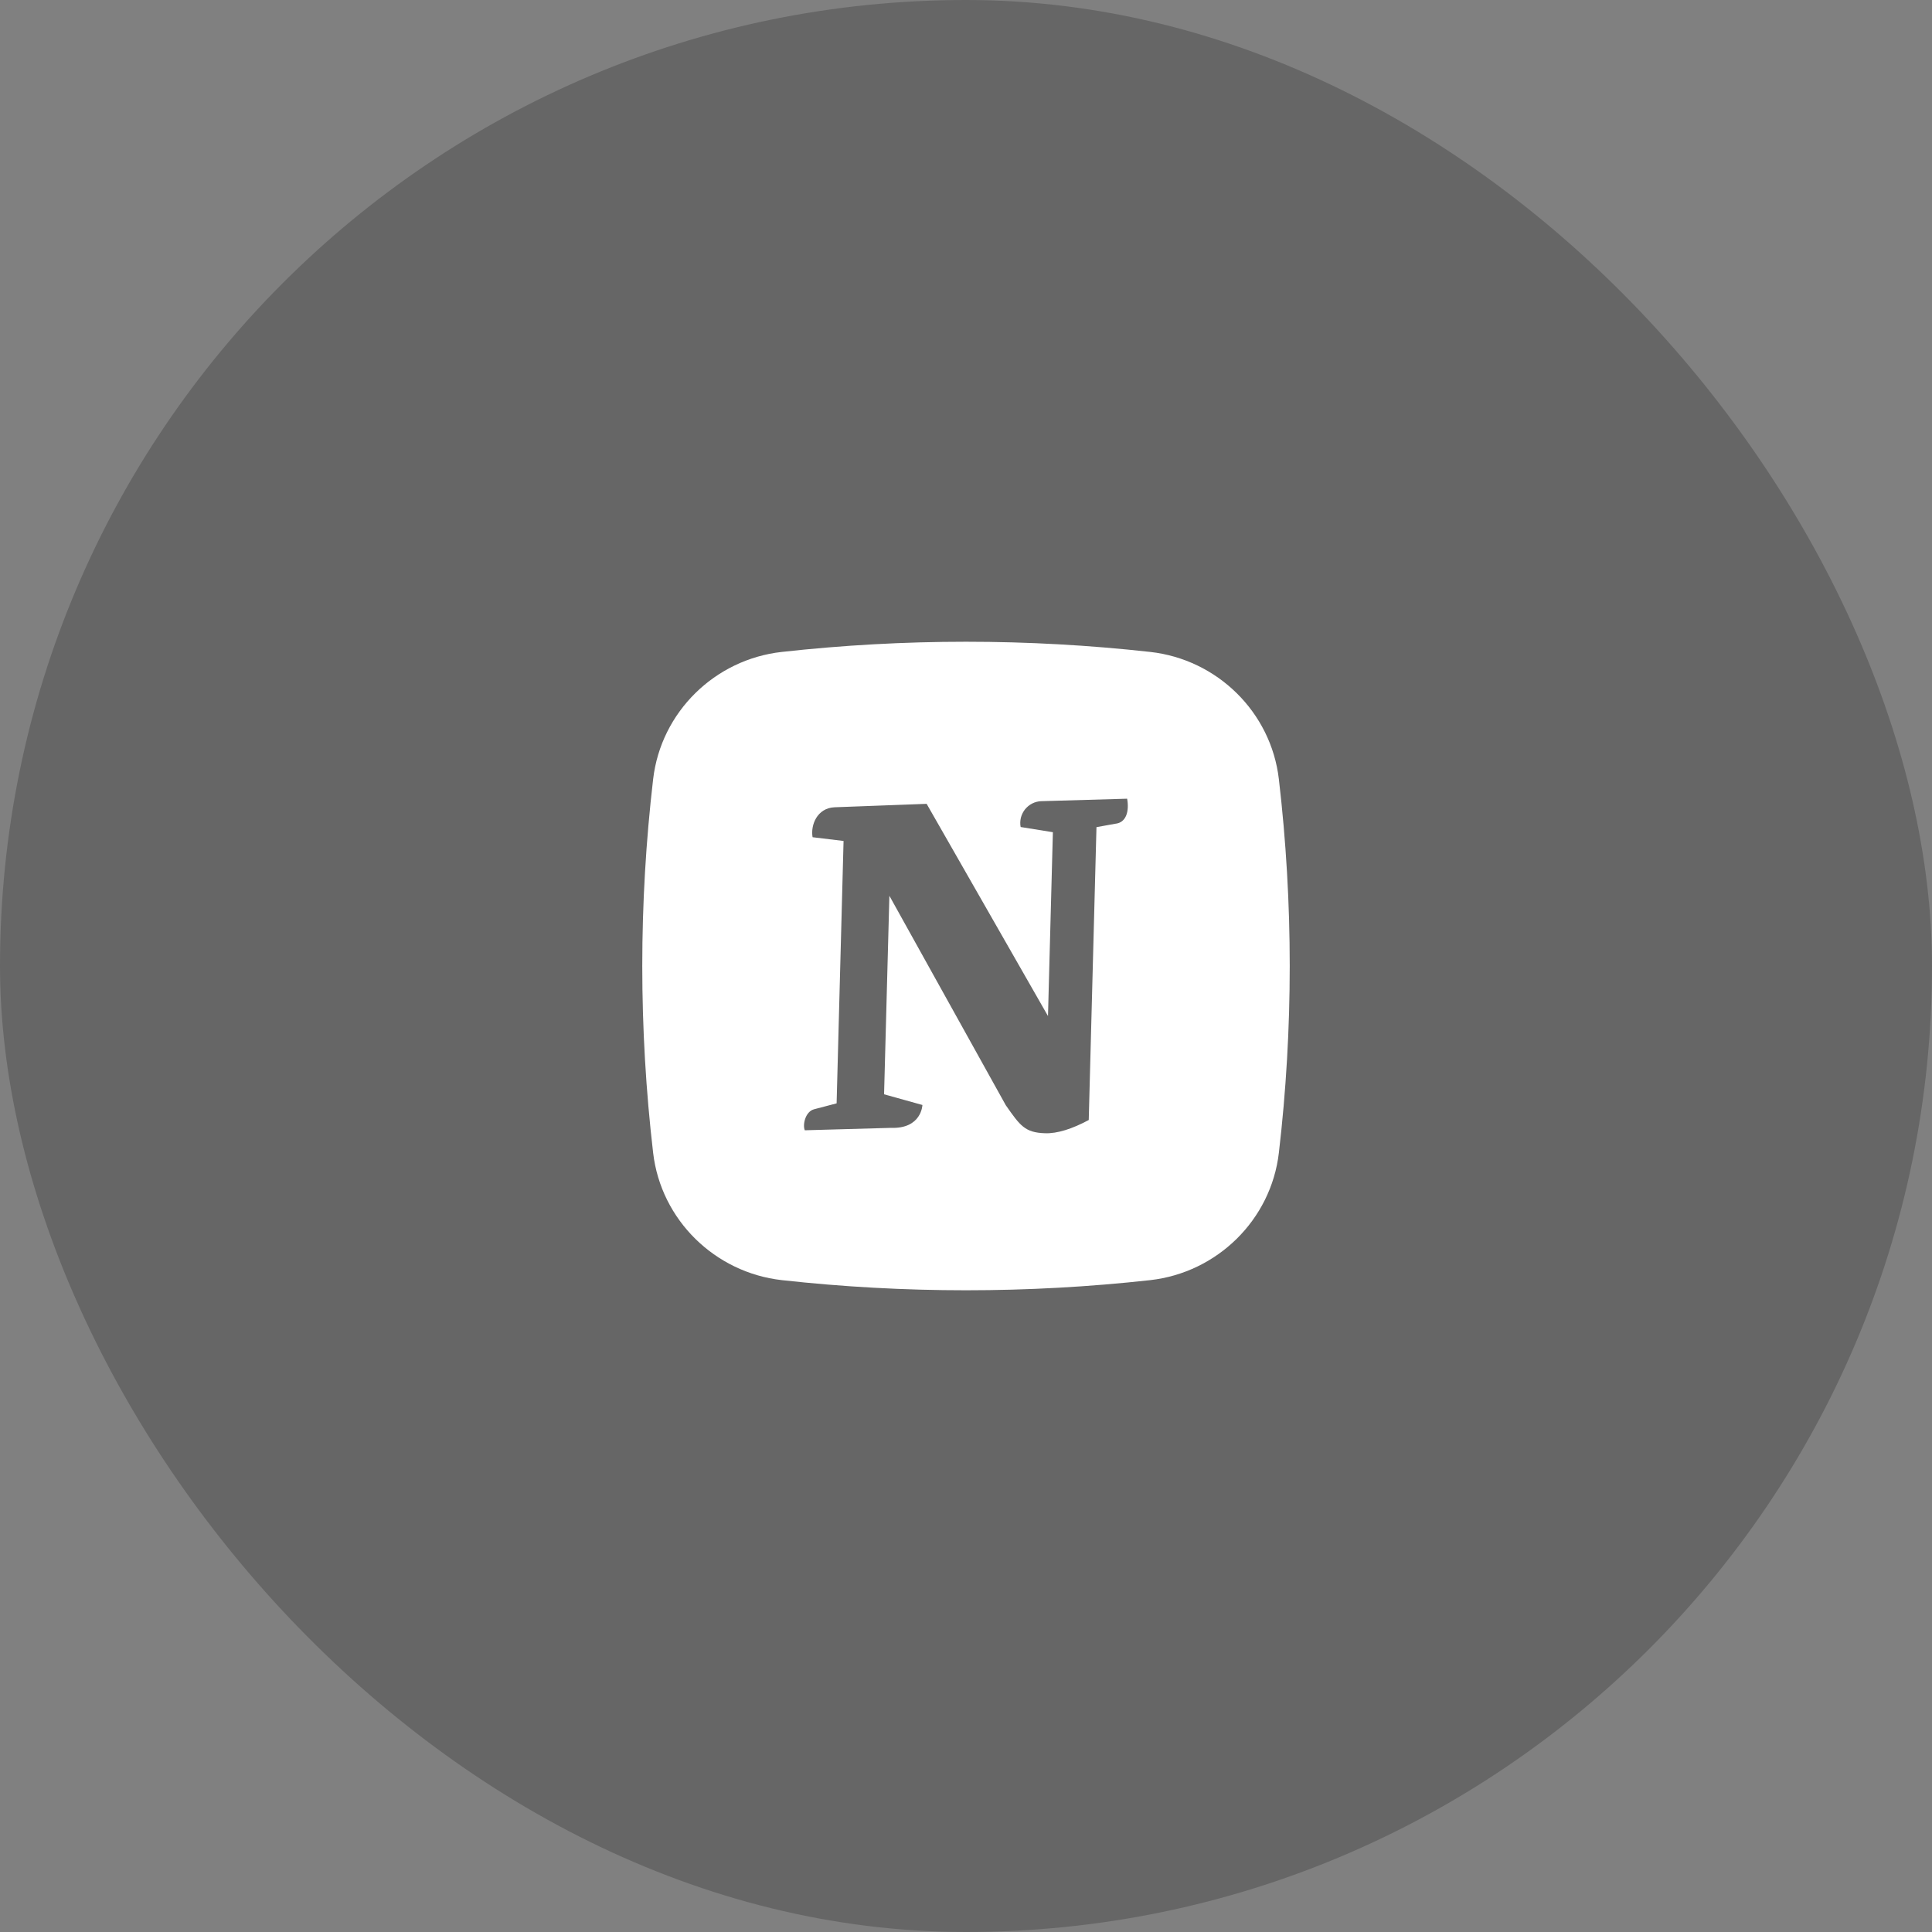 <svg width="32" height="32" viewBox="0 0 32 32" fill="none" xmlns="http://www.w3.org/2000/svg">
<rect x="0" y="0" width="32" height="32" fill="#808080" stroke="none"/>
<rect width="32" height="32" rx="16" fill="black" fill-opacity="0.2"/>
<g clip-path="url(#clip0_40_33643)">
<path fill-rule="evenodd" clip-rule="evenodd" d="M12.949 10.798C14.977 10.573 17.023 10.573 19.051 10.798C20.159 10.921 21.052 11.793 21.182 12.905C21.422 14.961 21.422 17.038 21.182 19.095C21.052 20.206 20.159 21.078 19.052 21.203C17.024 21.427 14.977 21.427 12.949 21.203C11.841 21.078 10.948 20.206 10.818 19.095C10.578 17.039 10.578 14.961 10.818 12.905C10.948 11.793 11.841 10.921 12.949 10.798ZM18.669 13.229C18.705 13.43 18.658 13.626 18.472 13.644L18.161 13.7L18.033 18.551C17.76 18.697 17.512 18.778 17.307 18.77C16.976 18.759 16.896 18.645 16.659 18.306L14.731 14.837L14.643 18.125L15.278 18.302C15.278 18.302 15.267 18.7 14.753 18.681L13.33 18.721C13.291 18.631 13.338 18.411 13.484 18.373L13.857 18.275L13.972 13.929L13.459 13.867C13.423 13.666 13.534 13.384 13.822 13.371L15.348 13.314L17.358 16.829L17.439 13.784L16.905 13.698C16.895 13.647 16.897 13.595 16.909 13.544C16.922 13.494 16.945 13.447 16.977 13.406C17.01 13.366 17.05 13.332 17.096 13.309C17.143 13.285 17.194 13.272 17.245 13.27L18.669 13.229Z" fill="white"/>
</g>
<defs>
<clipPath id="clip0_40_33643">
<rect width="14" height="14" fill="white" transform="translate(9 9)"/>
</clipPath>
</defs>
</svg>
